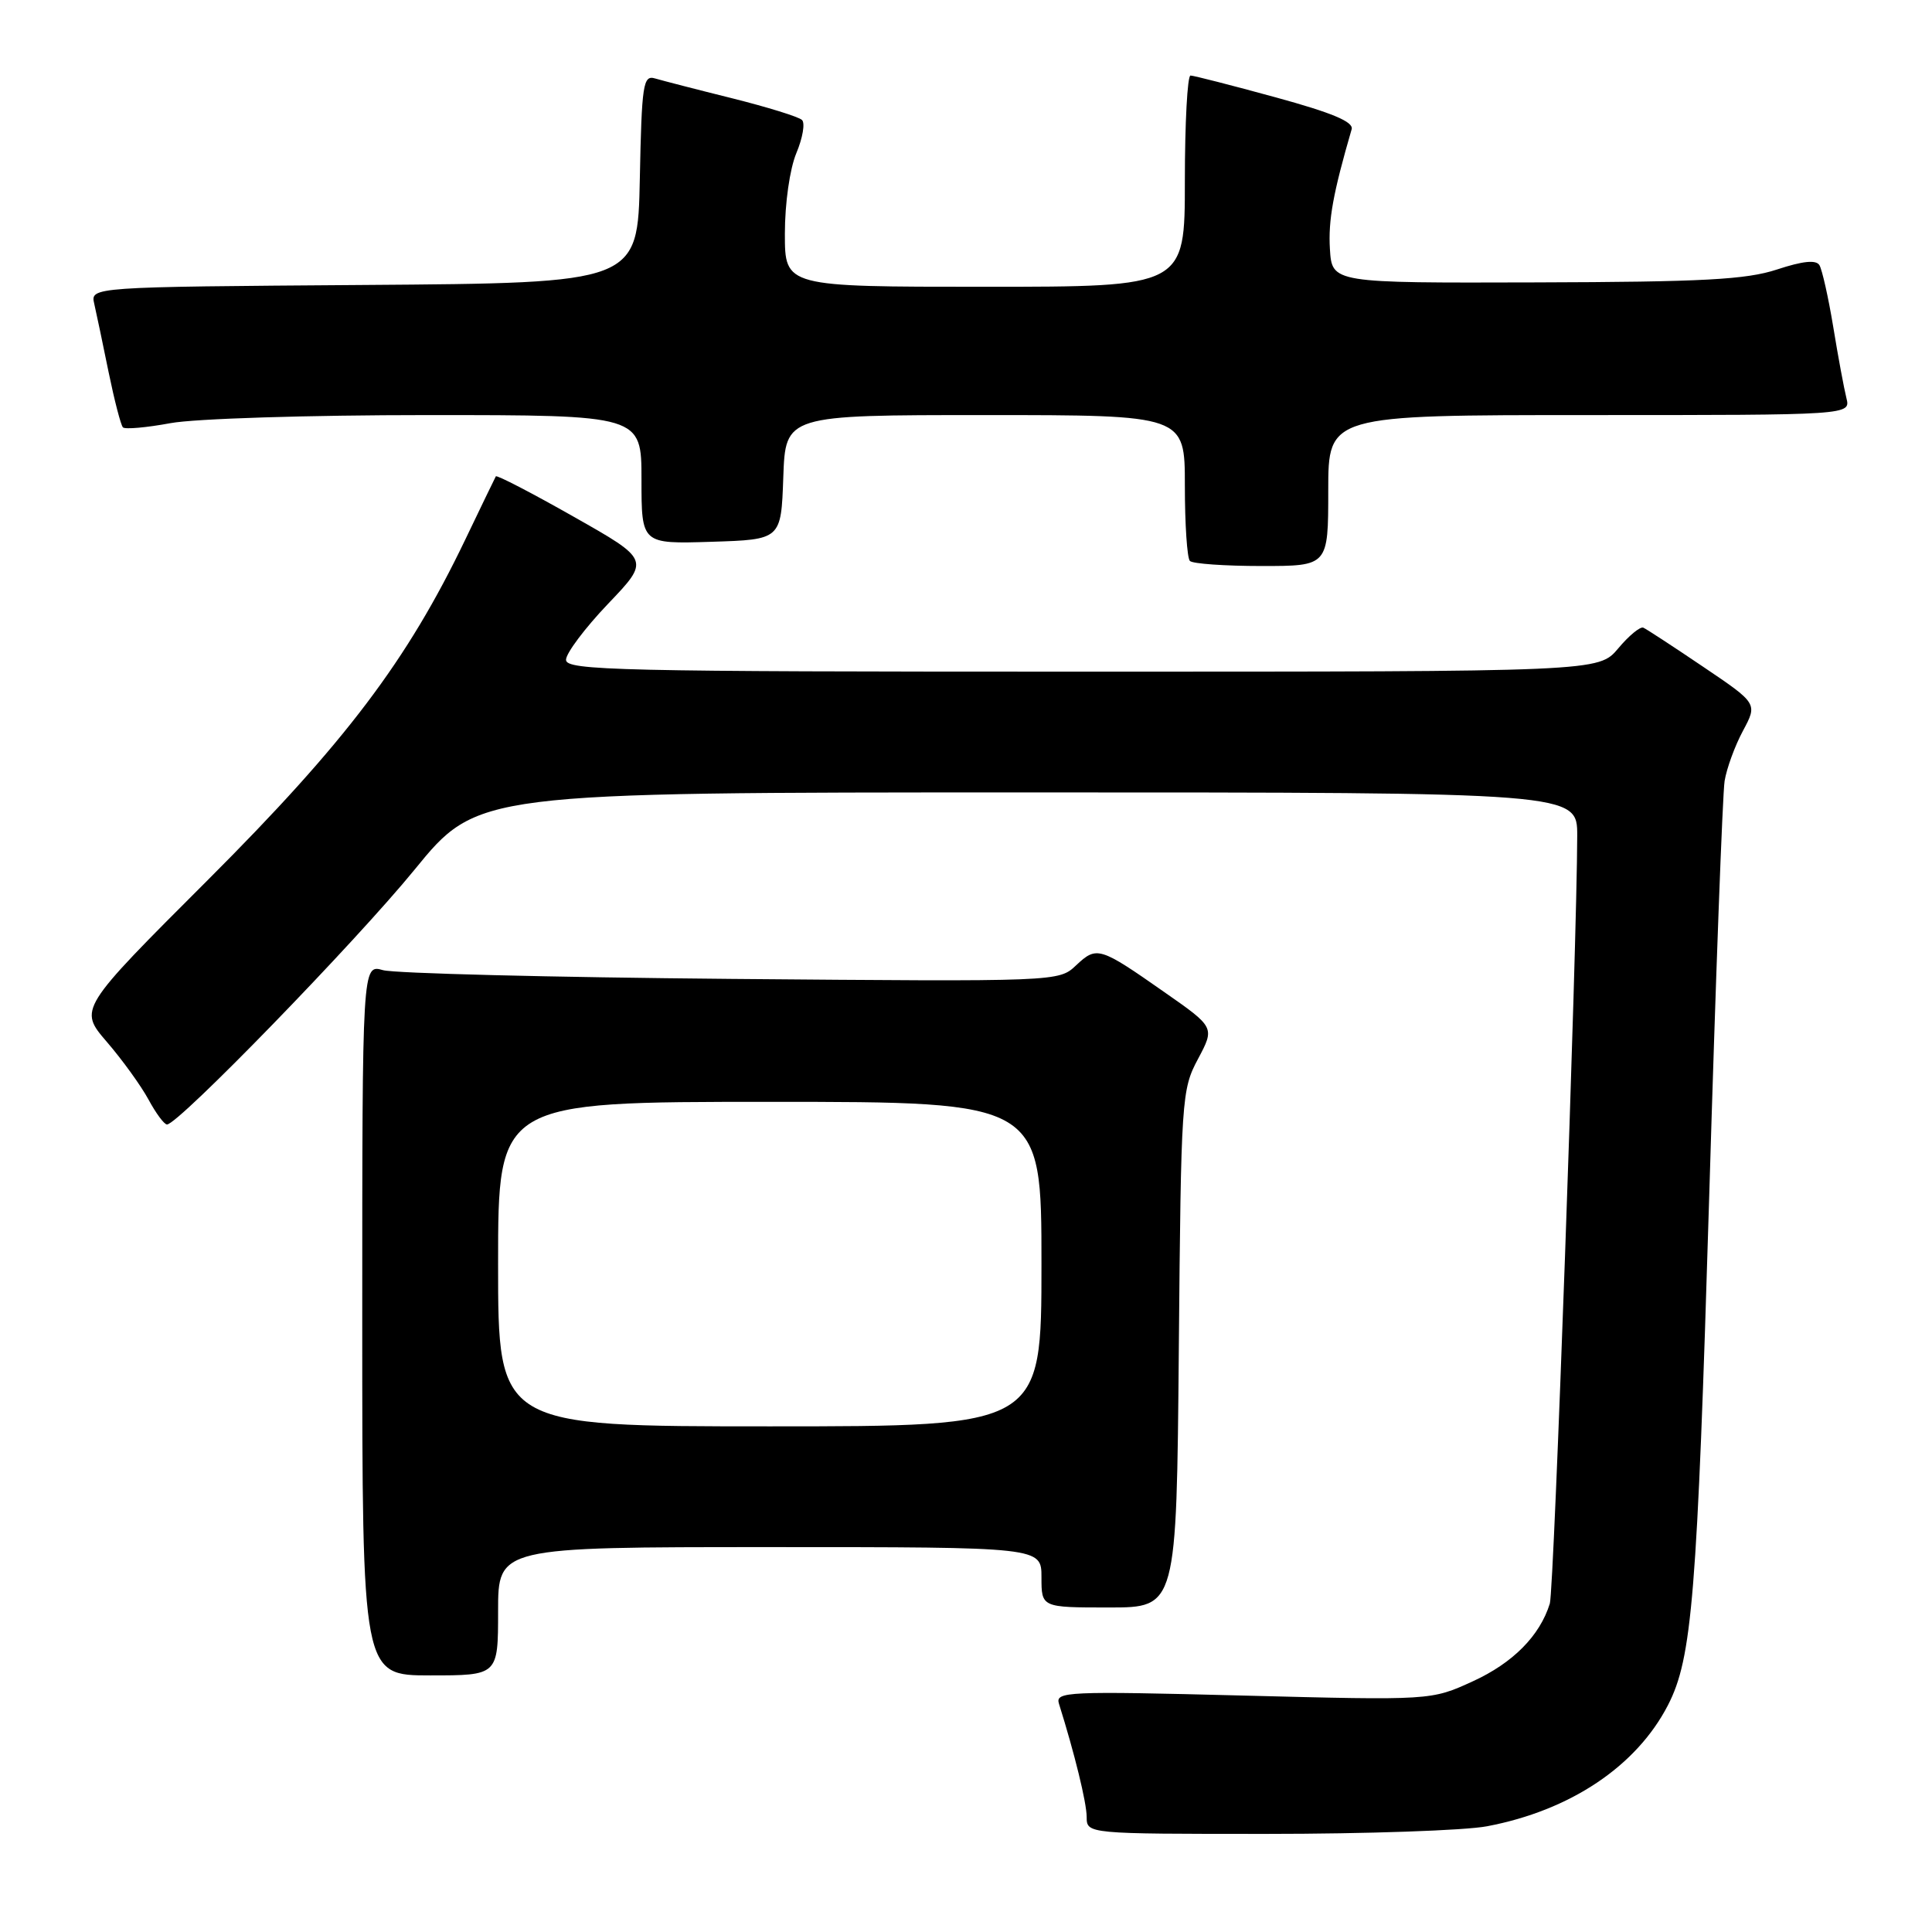 <?xml version="1.0" encoding="UTF-8" standalone="no"?>
<!DOCTYPE svg PUBLIC "-//W3C//DTD SVG 1.1//EN" "http://www.w3.org/Graphics/SVG/1.1/DTD/svg11.dtd" >
<svg xmlns="http://www.w3.org/2000/svg" xmlns:xlink="http://www.w3.org/1999/xlink" version="1.1" viewBox="0 0 256 256">
 <g >
 <path fill="currentColor"
d=" M 197.04 241.99 C 208.08 239.90 216.84 234.03 221.01 225.95 C 224.22 219.71 224.88 211.60 226.48 158.50 C 227.33 129.90 228.25 105.14 228.52 103.48 C 228.79 101.82 229.88 98.83 230.95 96.84 C 232.89 93.22 232.89 93.22 225.69 88.36 C 221.74 85.69 218.16 83.35 217.75 83.17 C 217.34 82.99 215.84 84.22 214.42 85.92 C 211.82 89.00 211.82 89.00 143.41 89.00 C 81.83 89.00 75.00 88.84 75.00 87.43 C 75.00 86.56 77.50 83.23 80.56 80.02 C 86.13 74.19 86.13 74.19 76.02 68.47 C 70.47 65.32 65.82 62.91 65.70 63.12 C 65.58 63.33 63.76 67.10 61.65 71.50 C 53.96 87.54 45.79 98.35 27.53 116.61 C 10.42 133.71 10.42 133.71 14.16 138.06 C 16.22 140.45 18.70 143.89 19.68 145.70 C 20.66 147.52 21.76 149.00 22.13 149.00 C 23.62 149.00 47.10 124.83 54.92 115.25 C 63.28 105.00 63.28 105.00 136.14 105.00 C 209.00 105.00 209.00 105.00 208.99 110.75 C 208.96 125.32 205.92 210.68 205.36 212.48 C 204.04 216.75 200.47 220.35 195.16 222.78 C 189.64 225.31 189.64 225.31 164.71 224.67 C 141.33 224.07 139.81 224.14 140.32 225.76 C 142.39 232.35 143.98 238.84 143.99 240.75 C 144.00 243.00 144.00 243.00 167.86 243.00 C 180.99 243.00 194.12 242.55 197.04 241.99 Z  M 66.00 213.50 C 66.00 205.00 66.00 205.00 102.00 205.00 C 138.00 205.00 138.00 205.00 138.00 209.00 C 138.00 213.00 138.00 213.00 146.95 213.00 C 155.90 213.00 155.90 213.00 156.20 178.75 C 156.49 145.50 156.57 144.38 158.74 140.32 C 160.97 136.13 160.97 136.13 154.28 131.46 C 145.68 125.44 145.33 125.34 142.59 127.91 C 140.29 130.08 140.27 130.08 96.89 129.71 C 73.03 129.50 52.26 128.98 50.75 128.55 C 48.00 127.77 48.00 127.77 48.00 174.88 C 48.00 222.00 48.00 222.00 57.00 222.00 C 66.00 222.00 66.00 222.00 66.00 213.50 Z  M 176.00 65.00 C 176.00 55.00 176.00 55.00 210.61 55.00 C 245.22 55.00 245.22 55.00 244.66 52.75 C 244.35 51.51 243.56 47.28 242.92 43.35 C 242.27 39.41 241.44 35.72 241.08 35.13 C 240.63 34.40 238.86 34.59 235.46 35.71 C 231.39 37.05 225.67 37.36 203.50 37.42 C 176.50 37.50 176.50 37.50 176.22 33.00 C 175.99 29.18 176.64 25.59 179.10 17.13 C 179.39 16.15 176.53 14.95 169.00 12.89 C 163.22 11.31 158.16 10.01 157.75 10.01 C 157.34 10.00 157.00 16.30 157.00 24.00 C 157.00 38.00 157.00 38.00 130.50 38.00 C 104.00 38.00 104.00 38.00 104.00 30.97 C 104.00 26.93 104.65 22.38 105.52 20.29 C 106.36 18.29 106.70 16.31 106.27 15.90 C 105.85 15.48 101.67 14.19 97.00 13.02 C 92.33 11.86 87.73 10.67 86.78 10.39 C 85.22 9.93 85.03 11.17 84.78 23.69 C 84.50 37.50 84.50 37.50 48.23 37.76 C 11.97 38.02 11.97 38.02 12.49 40.26 C 12.77 41.49 13.63 45.56 14.39 49.31 C 15.16 53.05 16.01 56.34 16.29 56.63 C 16.57 56.91 19.41 56.66 22.59 56.07 C 25.82 55.47 40.86 55.00 56.68 55.00 C 85.00 55.00 85.00 55.00 85.00 63.54 C 85.00 72.08 85.00 72.08 94.25 71.79 C 103.50 71.50 103.50 71.50 103.79 63.25 C 104.08 55.00 104.08 55.00 130.54 55.00 C 157.00 55.00 157.00 55.00 157.00 64.33 C 157.00 69.47 157.30 73.97 157.67 74.33 C 158.03 74.70 162.31 75.00 167.17 75.00 C 176.00 75.00 176.00 75.00 176.00 65.00 Z  M 66.00 167.50 C 66.00 146.00 66.00 146.00 102.00 146.00 C 138.00 146.00 138.00 146.00 138.00 167.50 C 138.00 189.00 138.00 189.00 102.00 189.00 C 66.00 189.00 66.00 189.00 66.00 167.50 Z "/>
</g>
</svg>